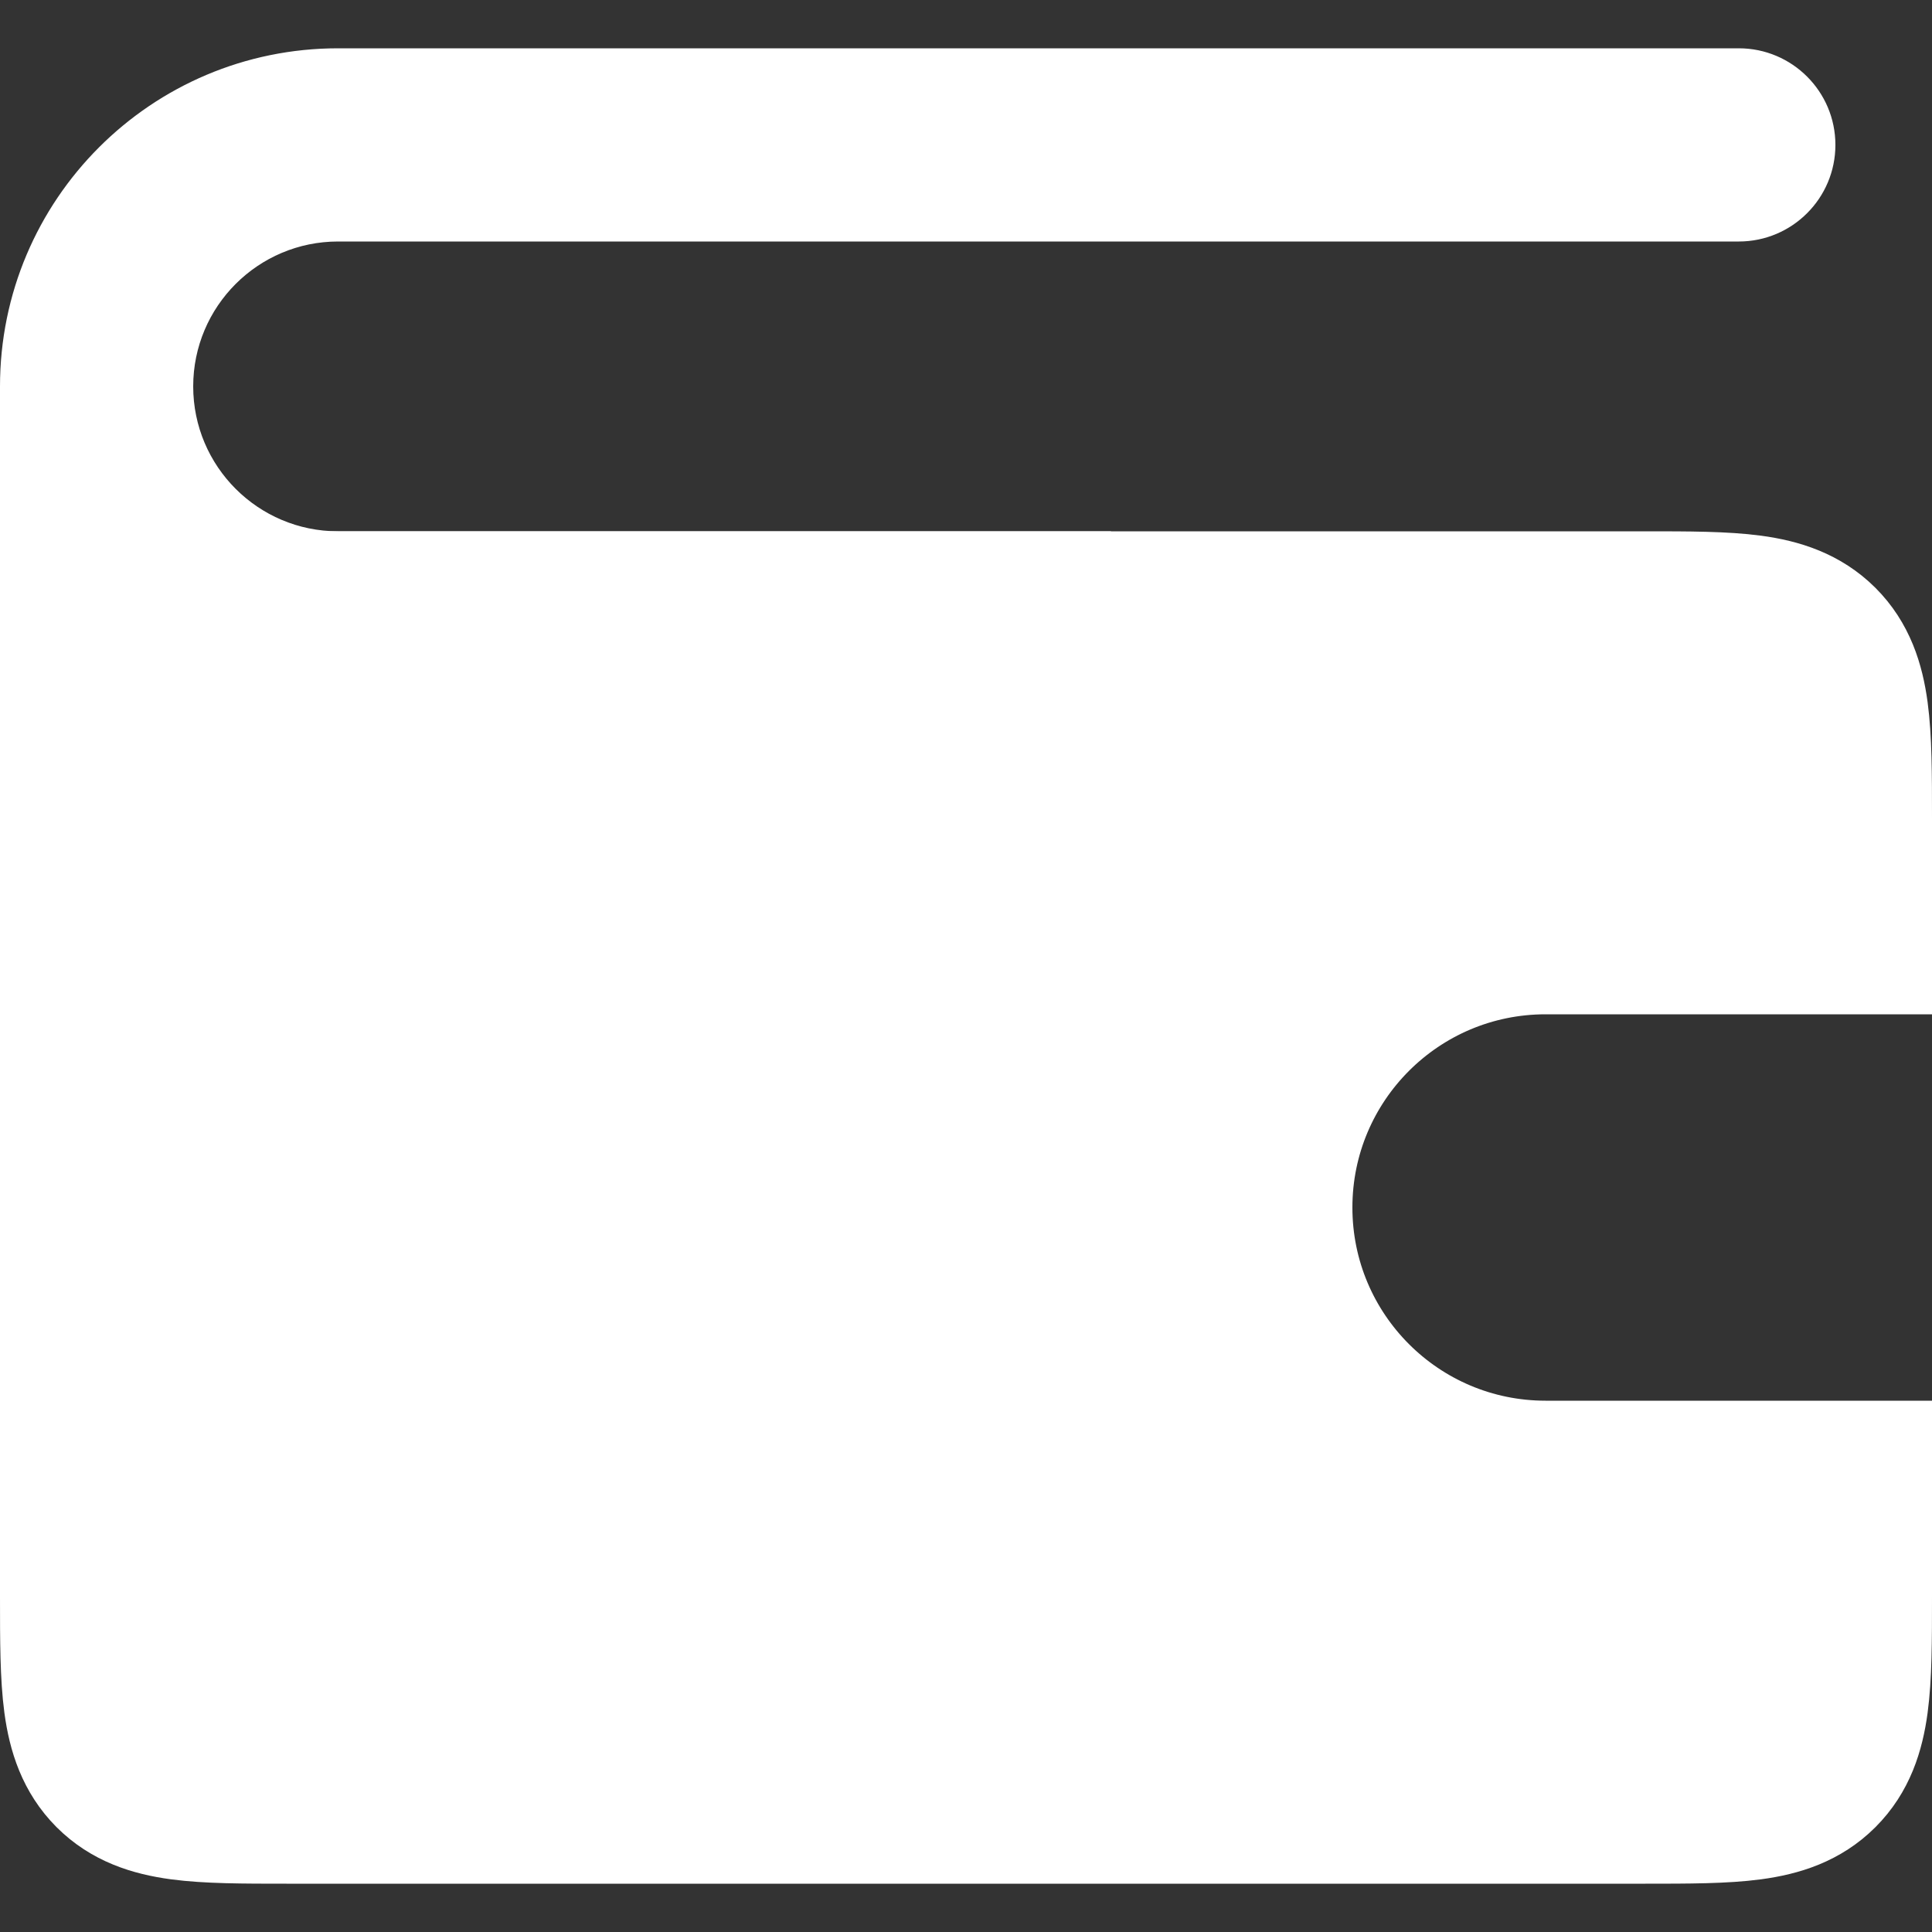 <svg width="20" height="20" viewBox="0 0 20 20" fill="none" xmlns="http://www.w3.org/2000/svg">
<rect x="0" y="0" width="20" height="20" fill="#333333" stroke="none"/>
<path d="M18 2.5C18.552 2.5 19 2.052 19 1.5C19 0.948 18.552 0.5 18 0.5V2.5ZM3.5 2.5L18 2.5V0.5L3.5 0.5L3.5 2.5ZM3.5 7.5L11.5 7.5V5.5L3.5 5.5V7.5ZM2 4C2 3.172 2.672 2.5 3.5 2.5L3.5 0.5C1.567 0.5 7.62939e-06 2.067 7.62939e-06 4L2 4ZM7.62939e-06 4C7.62939e-06 5.933 1.567 7.5 3.5 7.5V5.5C2.672 5.5 2 4.828 2 4L7.62939e-06 4Z" fill="white"/>
<path d="M1 9.5L1 4" stroke="white" stroke-width="2"/>
<path d="M1 6H0.5V6.5L0.5 16.5V16.533C0.5 16.976 0.5 17.358 0.541 17.664C0.585 17.992 0.685 18.306 0.939 18.561L0.939 18.561C1.194 18.816 1.508 18.915 1.836 18.959C2.142 19 2.524 19 2.967 19L3 19L17 19C17.011 19 17.022 19 17.033 19C17.476 19 17.858 19 18.164 18.959C18.492 18.915 18.806 18.816 19.061 18.561C19.316 18.306 19.415 17.992 19.459 17.664C19.5 17.358 19.5 16.976 19.5 16.533C19.5 16.522 19.5 16.511 19.5 16.5V15.5V15H19H16C14.619 15 13.5 13.881 13.5 12.5C13.5 11.119 14.619 10 16 10H19H19.5V9.5V8.5L19.5 8.467C19.5 8.024 19.5 7.642 19.459 7.336C19.415 7.008 19.316 6.694 19.061 6.439C18.806 6.185 18.492 6.085 18.164 6.041C17.858 6 17.476 6 17.033 6L17 6L1 6Z" fill="white" stroke="white"/>
</svg>
